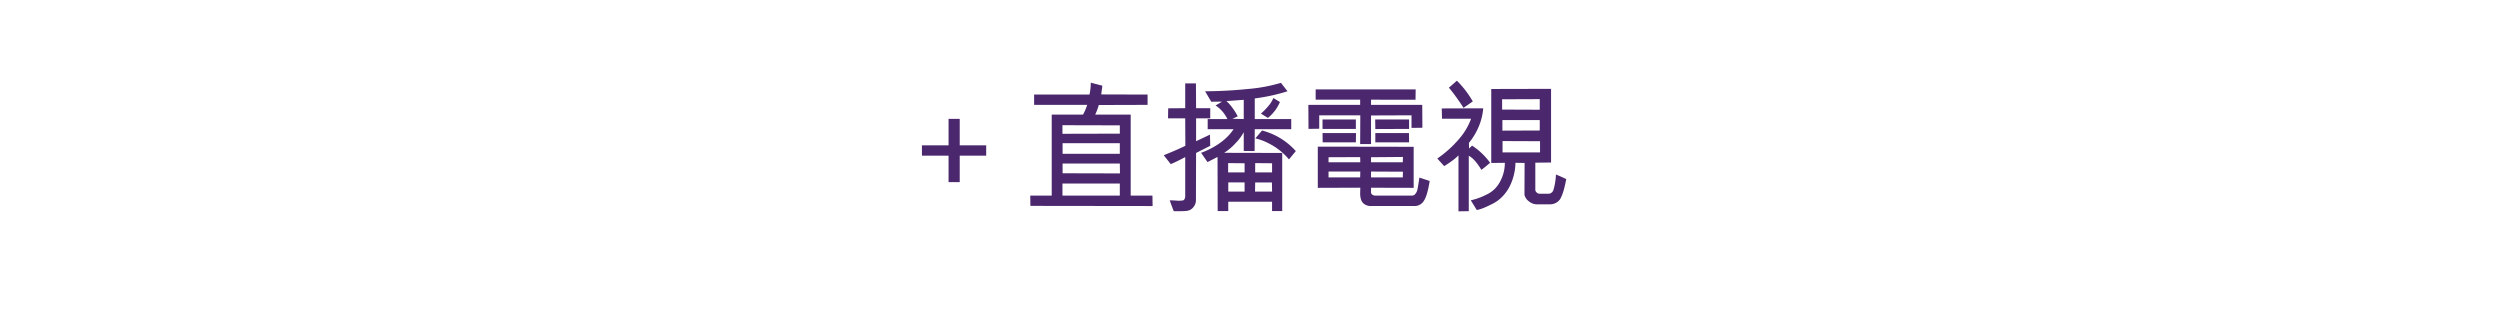 <svg xmlns="http://www.w3.org/2000/svg" width="728" height="90" viewBox="0 0 728 90">
  <defs>
    <style>
      .cls-1 {
        fill: #4b286d;
        fill-rule: evenodd;
      }
    </style>
  </defs>
  <path id="_直播電視" data-name=" + 直播電視" class="cls-1" d="M287.18,42.327h-7.709V34.618H276.22v7.709h-7.751v3h7.751v7.709h3.251V45.328h7.709v-3Zm19.08-8.956V56.954h-6.25l0.042,3L335.635,60l-0.042-3.042H329.26V33.371H318.927a17.726,17.726,0,0,0,1.041-2.792l14.209-.042v-3l-13.5-.042,0.333-2.542-3.375-.875a16.643,16.643,0,0,1-.375,3.458H301.135v3h15.458a17.537,17.537,0,0,1-1.208,2.833H306.26Zm3.167,8.333h16.666v3.083H309.427V41.7Zm0,8.75V47.621h16.666l0.042,2.875ZM326.093,36.5v2.417l-16.708.042v-2.5ZM309.385,53.454h16.708v3.5H309.385v-3.5Zm42.292-18.792v2.958h7.541a14.014,14.014,0,0,1-1.9,2.292,17.355,17.355,0,0,1-3.313,2.542,22.939,22.939,0,0,1-4.25,2.042l1.875,2.708,2.917-1.5,0.041,15.75h3.084V58.746h12.75v2.708h2.958V44.538L356.468,44.5a15.378,15.378,0,0,0,3.271-2.75,13.987,13.987,0,0,0,2.438-3.25v5.458L365.343,44l0.042-6.375H376.01V34.663H365.385v-6a54.965,54.965,0,0,0,9.542-2.083l-1.917-2.458a46.728,46.728,0,0,1-9.646,1.792q-6.145.625-12.437,0.667l1.791,3.042q0.166,0,1.417-.021t1.708,0.021L353.968,30.7a9.989,9.989,0,0,1,2.125,1.9,11.4,11.4,0,0,1,1.334,2.063h-5.75ZM365.51,47.5l4.917,0.042V50.2H365.51V47.5Zm-3.083,8.292h-4.75V53.121h4.75v2.667Zm0-8.25V50.2h-4.792V47.5Zm7.958,5.583,0.042,2.667h-4.959l0.042-2.667h4.875Zm-29.458-5.333q0.582-.25,1.271-0.562t1.687-.833q1-.521,1.25-0.646V57.079a1.51,1.51,0,0,1-.167.813,0.728,0.728,0,0,1-.541.479,8.02,8.02,0,0,1-1.917.042q-1.291-.083-1.875-0.083Q341.05,59.62,341.8,61.5h1.541q1.125,0,1.75-.042a4.823,4.823,0,0,0,1.042-.167,2.783,2.783,0,0,0,1.5-1.125,3.106,3.106,0,0,0,.625-1.833L348.3,44.538l4.125-2.083-0.084-3.25L348.3,41.121V34.454h4.125V31.5H348.3l-0.042-7.208h-3.125V31.5l-4.958.042-0.042,2.917h5l0.042,8q-2.292,1.125-6.292,2.75Zm17.958-13.208,1.542-.708a17.132,17.132,0,0,0-1.5-2.417,13.665,13.665,0,0,0-1.792-2.042q1.041-.041,2.833-0.187t2.209-.146v5.583Zm10.333-.25a11.906,11.906,0,0,0,3.5-4.625L370.8,28.538a8.267,8.267,0,0,1-1.521,2.417,17.948,17.948,0,0,1-2.1,2.125ZM377.343,44a19.853,19.853,0,0,0-9.833-6l-1.958,2.292a16.871,16.871,0,0,1,4.062,1.542,18.251,18.251,0,0,1,3.5,2.333,17.557,17.557,0,0,1,2.229,2.25Zm21.9,10.667L411.66,54.7V42.746L383.743,42.7v12l12.375-.042-0.041,1.792a5.965,5.965,0,0,0,.229,1.583,2.564,2.564,0,0,0,.979,1.4,3.255,3.255,0,0,0,2,.563h12.708a3.1,3.1,0,0,0,2.584-1.437q1.041-1.437,1.75-5.854l-3-1q-0.375,2.625-.625,3.708a2.914,2.914,0,0,1-.563,1.063,1.184,1.184,0,0,1-.937.479H400.66a1.628,1.628,0,0,1-1.083-.292,0.905,0.905,0,0,1-.334-0.708V54.663Zm0-7.417V45.788l9.292-.083-0.042,1.542h-9.25Zm-12.375,4.417V49.954h9.25l-0.041,1.708h-9.209Zm9.209-5.917,0.041,1.5h-9.25V45.788Zm12.416,5.917h-9.25V49.954L408.535,50ZM396.118,33.579l-0.041,8.375h3.166V33.621l11.792-.042v3.667L414.2,37.2l-0.042-6.667H399.243v-1.5H412.2l0.041-3H383.118v3h12.959v1.5H380.993l0.042,7,3.125-.042V33.579h11.958Zm4.375,4,9.834-.042v-2.75h-9.875Zm-5.666-2.792h-9.709v2.75h9.709v-2.75Zm5.666,3.958v2.708h9.834l-0.042-2.708h-9.792Zm-15.375,0,0.042,2.708h9.667l0.041-2.708h-9.75Zm61.967,8.625,4.583-.042V25.871l-17.416.042V47.454l3.958-.042a11.388,11.388,0,0,1-1.417,5.521,8.409,8.409,0,0,1-4,3.771,19.127,19.127,0,0,1-4.5,1.625l1.75,2.833a11.949,11.949,0,0,0,2.23-.708q1.062-.459,2.395-1.125a10.741,10.741,0,0,0,2.9-2.167,11.981,11.981,0,0,0,2.063-2.917,15.97,15.97,0,0,0,1.229-3.4,14.647,14.647,0,0,0,.437-3.437l2.667,0.042-0.042,9.25a3.3,3.3,0,0,0,1.271,1.917,3.88,3.88,0,0,0,2.063.875h4.166a3.53,3.53,0,0,0,2.917-1.542,12.421,12.421,0,0,0,.979-2.458q0.4-1.375.771-3.333a32.213,32.213,0,0,0-3-1.333,18.1,18.1,0,0,1-.75,4.542,1.591,1.591,0,0,1-.479.688,1.389,1.389,0,0,1-.813.354h-2.791a1.178,1.178,0,0,1-.771-0.354,1.064,1.064,0,0,1-.4-0.812V47.371ZM437.5,34.954h10.875V38l-10.875.042V34.954Zm10.875-6.083v3.083l-10.959-.042v-3Zm-10.834,15.5V41.079l10.917,0.042v3.25H437.543Zm-8.666-14.833a28.412,28.412,0,0,0-4.625-6.042l-2.334,2.042q1.167,1.375,2.438,3.167t1.812,2.708Zm-8.334,18.833a26.052,26.052,0,0,0,2.25-1.5,14.237,14.237,0,0,0,1.917-1.625V61.538l3-.042V45.371q1.709,0.834,3.667,4.083,0.833-.583,2.541-2.042a18.433,18.433,0,0,0-2.395-2.75,17.451,17.451,0,0,0-2.855-2.25l-0.875.833-0.041-1.625a19.392,19.392,0,0,0,2.812-4.646,17.457,17.457,0,0,0,1.354-5.437l-12.083.042,0.083,3h8.459a18.837,18.837,0,0,1-3.709,6.125,32,32,0,0,1-6.125,5.458Z"/>
</svg>
